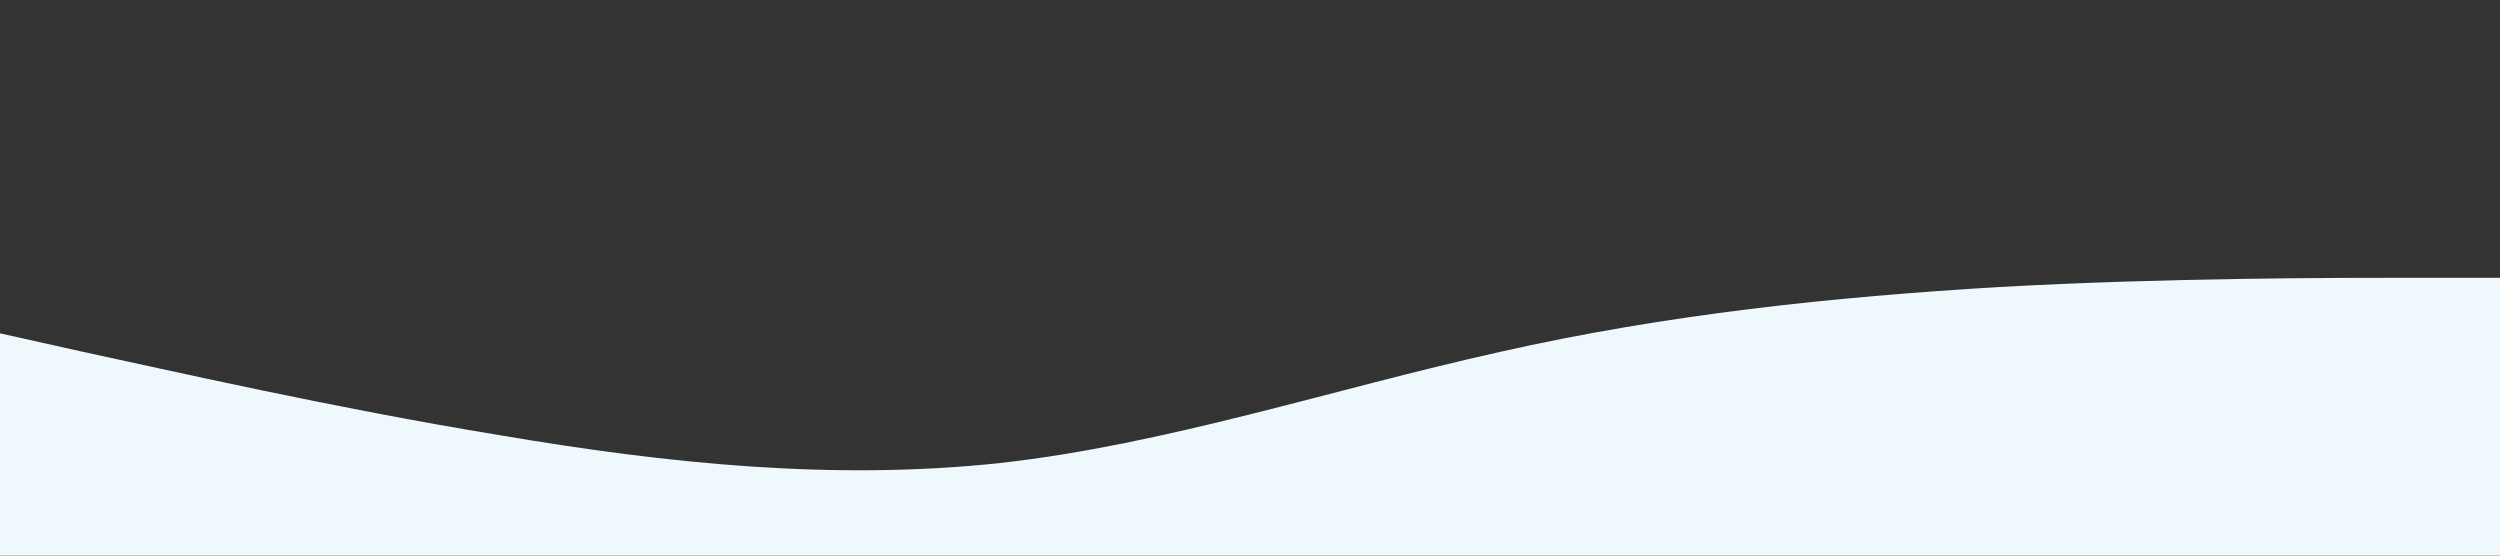 <svg xmlns="http://www.w3.org/2000/svg" viewBox="0 0 1440 320"><rect x="0" y="0" width="1440" height="320" fill="#333333" stroke="none"/><path fill="#eff8fd" fill-opacity="1" d="M0,192L48,202.7C96,213,192,235,288,250.7C384,267,480,277,576,266.7C672,256,768,224,864,202.7C960,181,1056,171,1152,165.3C1248,160,1344,160,1392,160L1440,160L1440,320L1392,320C1344,320,1248,320,1152,320C1056,320,960,320,864,320C768,320,672,320,576,320C480,320,384,320,288,320C192,320,96,320,48,320L0,320Z"></path></svg>